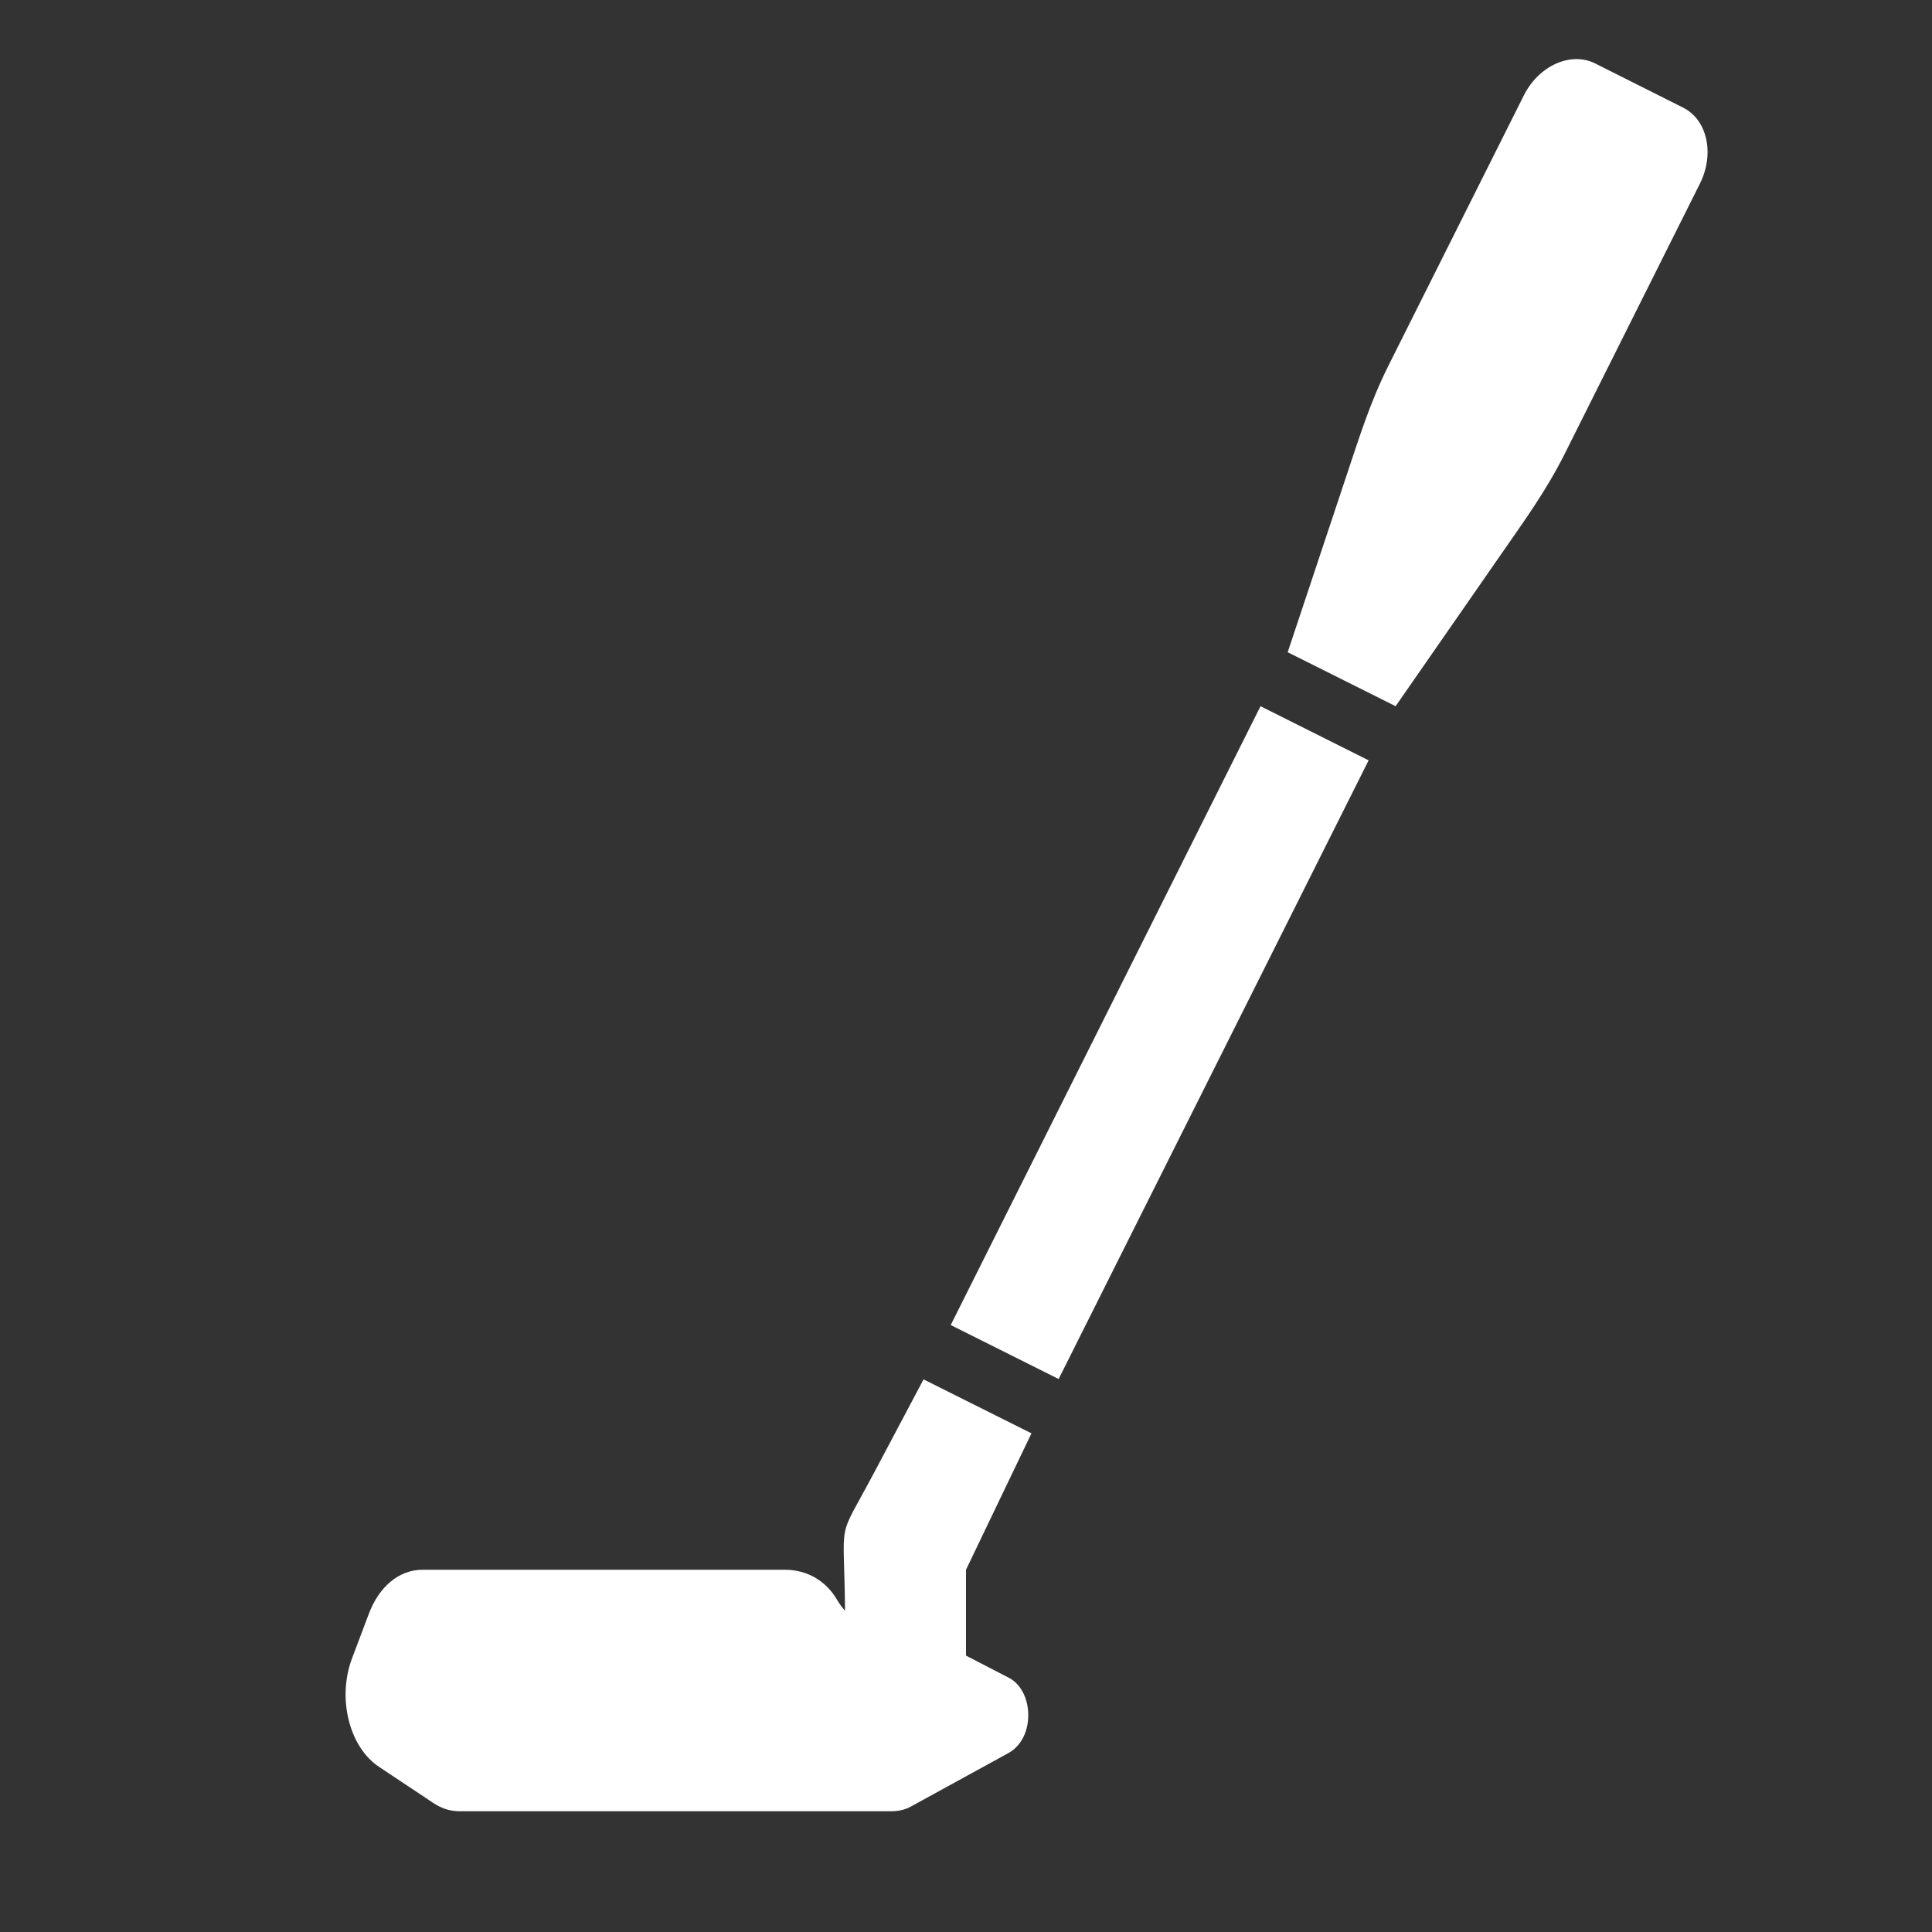 <?xml version="1.0" encoding="UTF-8"?>
<!DOCTYPE svg PUBLIC "-//W3C//DTD SVG 1.1//EN" "http://www.w3.org/Graphics/SVG/1.1/DTD/svg11.dtd">
<svg xmlns="http://www.w3.org/2000/svg" xml:space="preserve" width="1024px" height="1024px" shape-rendering="geometricPrecision" text-rendering="geometricPrecision" image-rendering="optimizeQuality" fill-rule="nonzero" clip-rule="evenodd" viewBox="0 0 10240 10240" xmlns:xlink="http://www.w3.org/1999/xlink">
	<rect x="0" y="0" width="10240" height="10240" fill="#333333" stroke="none"/>
	<title>golf_club_putter icon</title>
	<desc>golf_club_putter icon from the IconExperience.com O-Collection. Copyright by INCORS GmbH (www.incors.com).</desc>
	<path id="curve2" fill="#FFFFFF" d="M4630 7811l265 -500 572 286 -347 723 0 455 228 118c63,33 103,111 102,201 -1,91 -43,164 -106,198l-516 283c-35,19 -70,25 -108,25l-2282 0c-52,0 -97,-14 -143,-45l-287 -191c-157,-105 -221,-362 -143,-572l89 -236c55,-148 162,-236 286,-236l1920 0c117,0 218,58 277,160 12,20 26,40 42,57 -5,-515 -47,-353 151,-726z"/>
	<path id="curve1" fill="#FFFFFF" d="M5039,7023 6681,3743 7254,4030 5611,7309z"/>
	<path id="curve0" fill="#FFFFFF" d="M6825 3457l311 -934c69,-206 124,-386 222,-583l719 -1435c79,-157 248,-233 377,-169l466 234c129,64 169,245 90,403l-718 1435c-99,196 -210,348 -334,527l-561 808 -572 -286z"/>
</svg>
